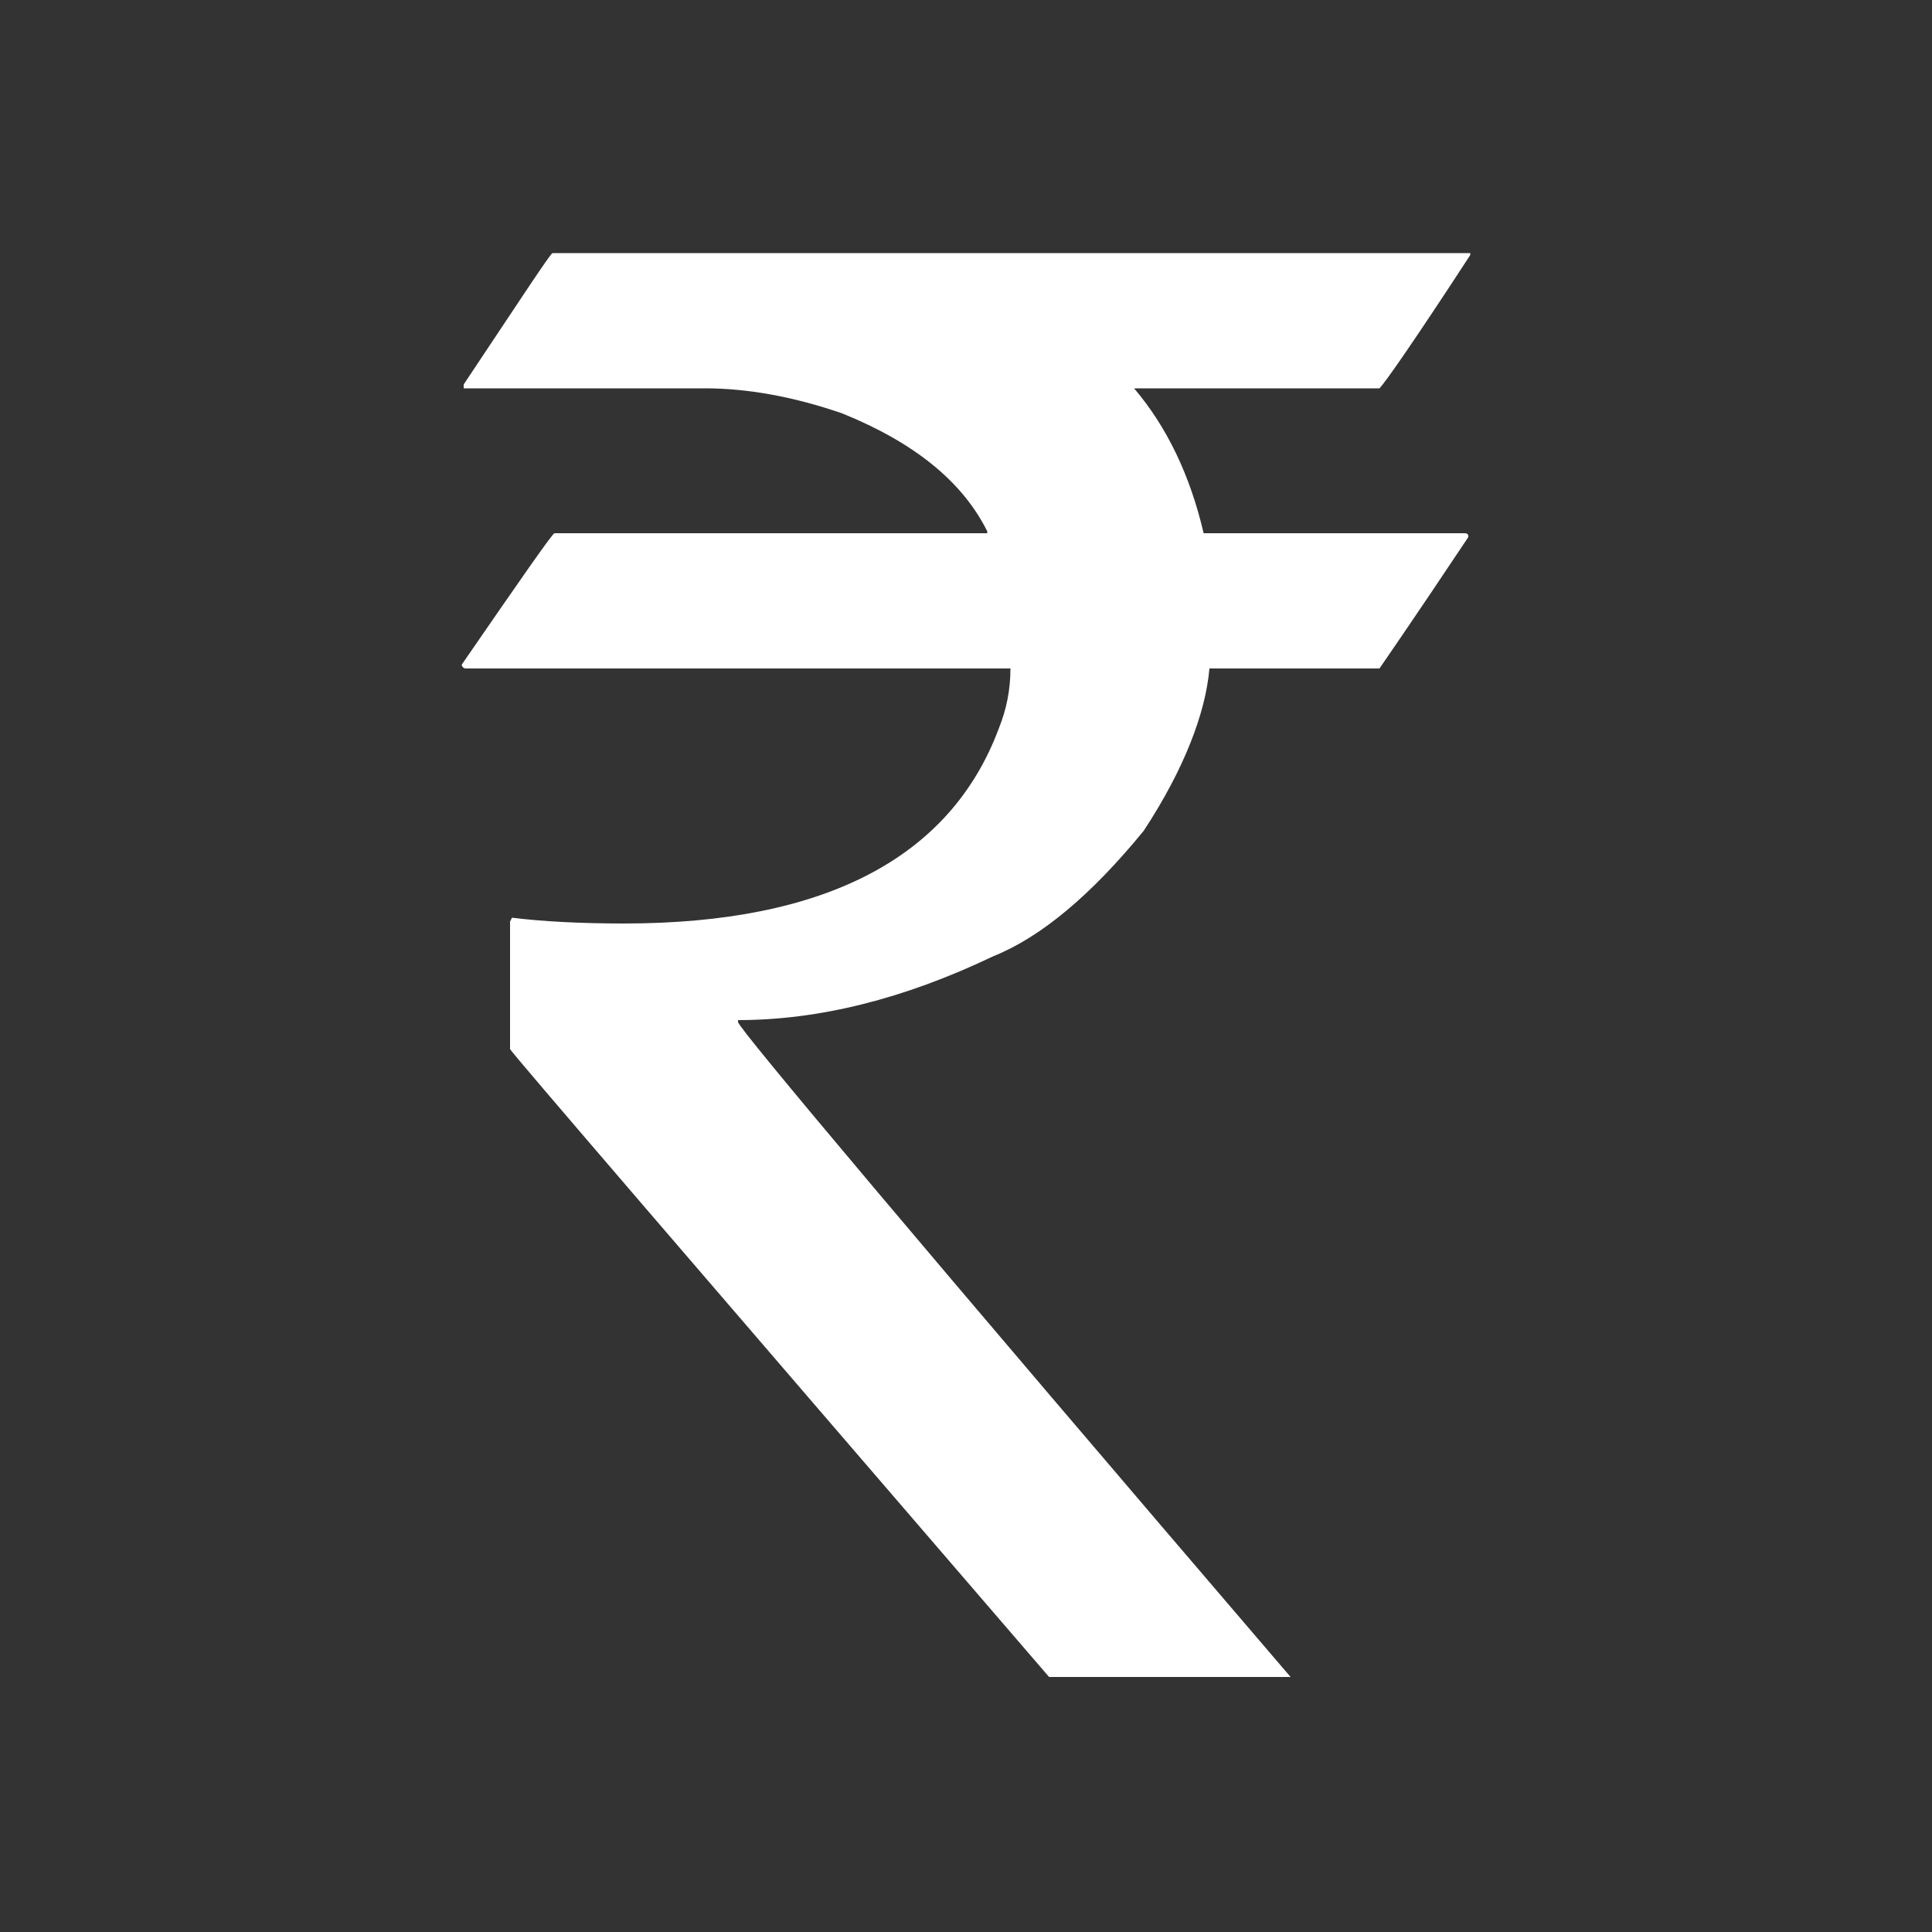 <?xml version="1.0" encoding="utf-8"?>
<!-- Generator: Adobe Illustrator 22.0.1, SVG Export Plug-In . SVG Version: 6.00 Build 0)  -->
<svg version="1.1" id="Layer_1" xmlns="http://www.w3.org/2000/svg" xmlns:xlink="http://www.w3.org/1999/xlink" x="0px" y="0px"
	 viewBox="0 0 100 100" style="enable-background:new 0 0 100 100;" xml:space="preserve">
<rect x="0" y="0" width="100" height="100" fill="#333333" stroke="none"/>
<style type="text/css">
	.st0{fill:#FFFFFF;}
</style>
<g>
	<path class="st0" d="M28.6,13.1h47.5v0.1c-2.8,4.3-4.4,6.6-4.7,6.9H58.7c1.7,2,2.9,4.5,3.6,7.5h13.5c0.2,0,0.2,0.1,0.2,0.2
		c-3,4.5-4.6,6.8-4.6,6.8h-8.8c-0.2,2.3-1.3,5.2-3.4,8.4c-2.7,3.3-5.3,5.5-7.8,6.5c-4.6,2.2-9,3.3-13.2,3.3v0.1
		c0,0.3,9.5,11.6,28.6,33.9H54.3C35.7,65.2,26.4,54.4,26.4,54.3v-6.6l0.1-0.2c1.6,0.2,3.6,0.3,5.8,0.3c10.4,0,16.9-3.4,19.4-10.1
		c0.4-1,0.6-2,0.6-3.1H24.1c-0.1,0-0.2-0.1-0.2-0.2c3.1-4.5,4.7-6.8,4.8-6.8h22.4v-0.1c-1.3-2.6-3.8-4.6-7.5-6.1
		c-2.6-0.9-5-1.3-7.1-1.3H24v-0.2C27,15.4,28.5,13.1,28.6,13.1z"/>
</g>
</svg>
